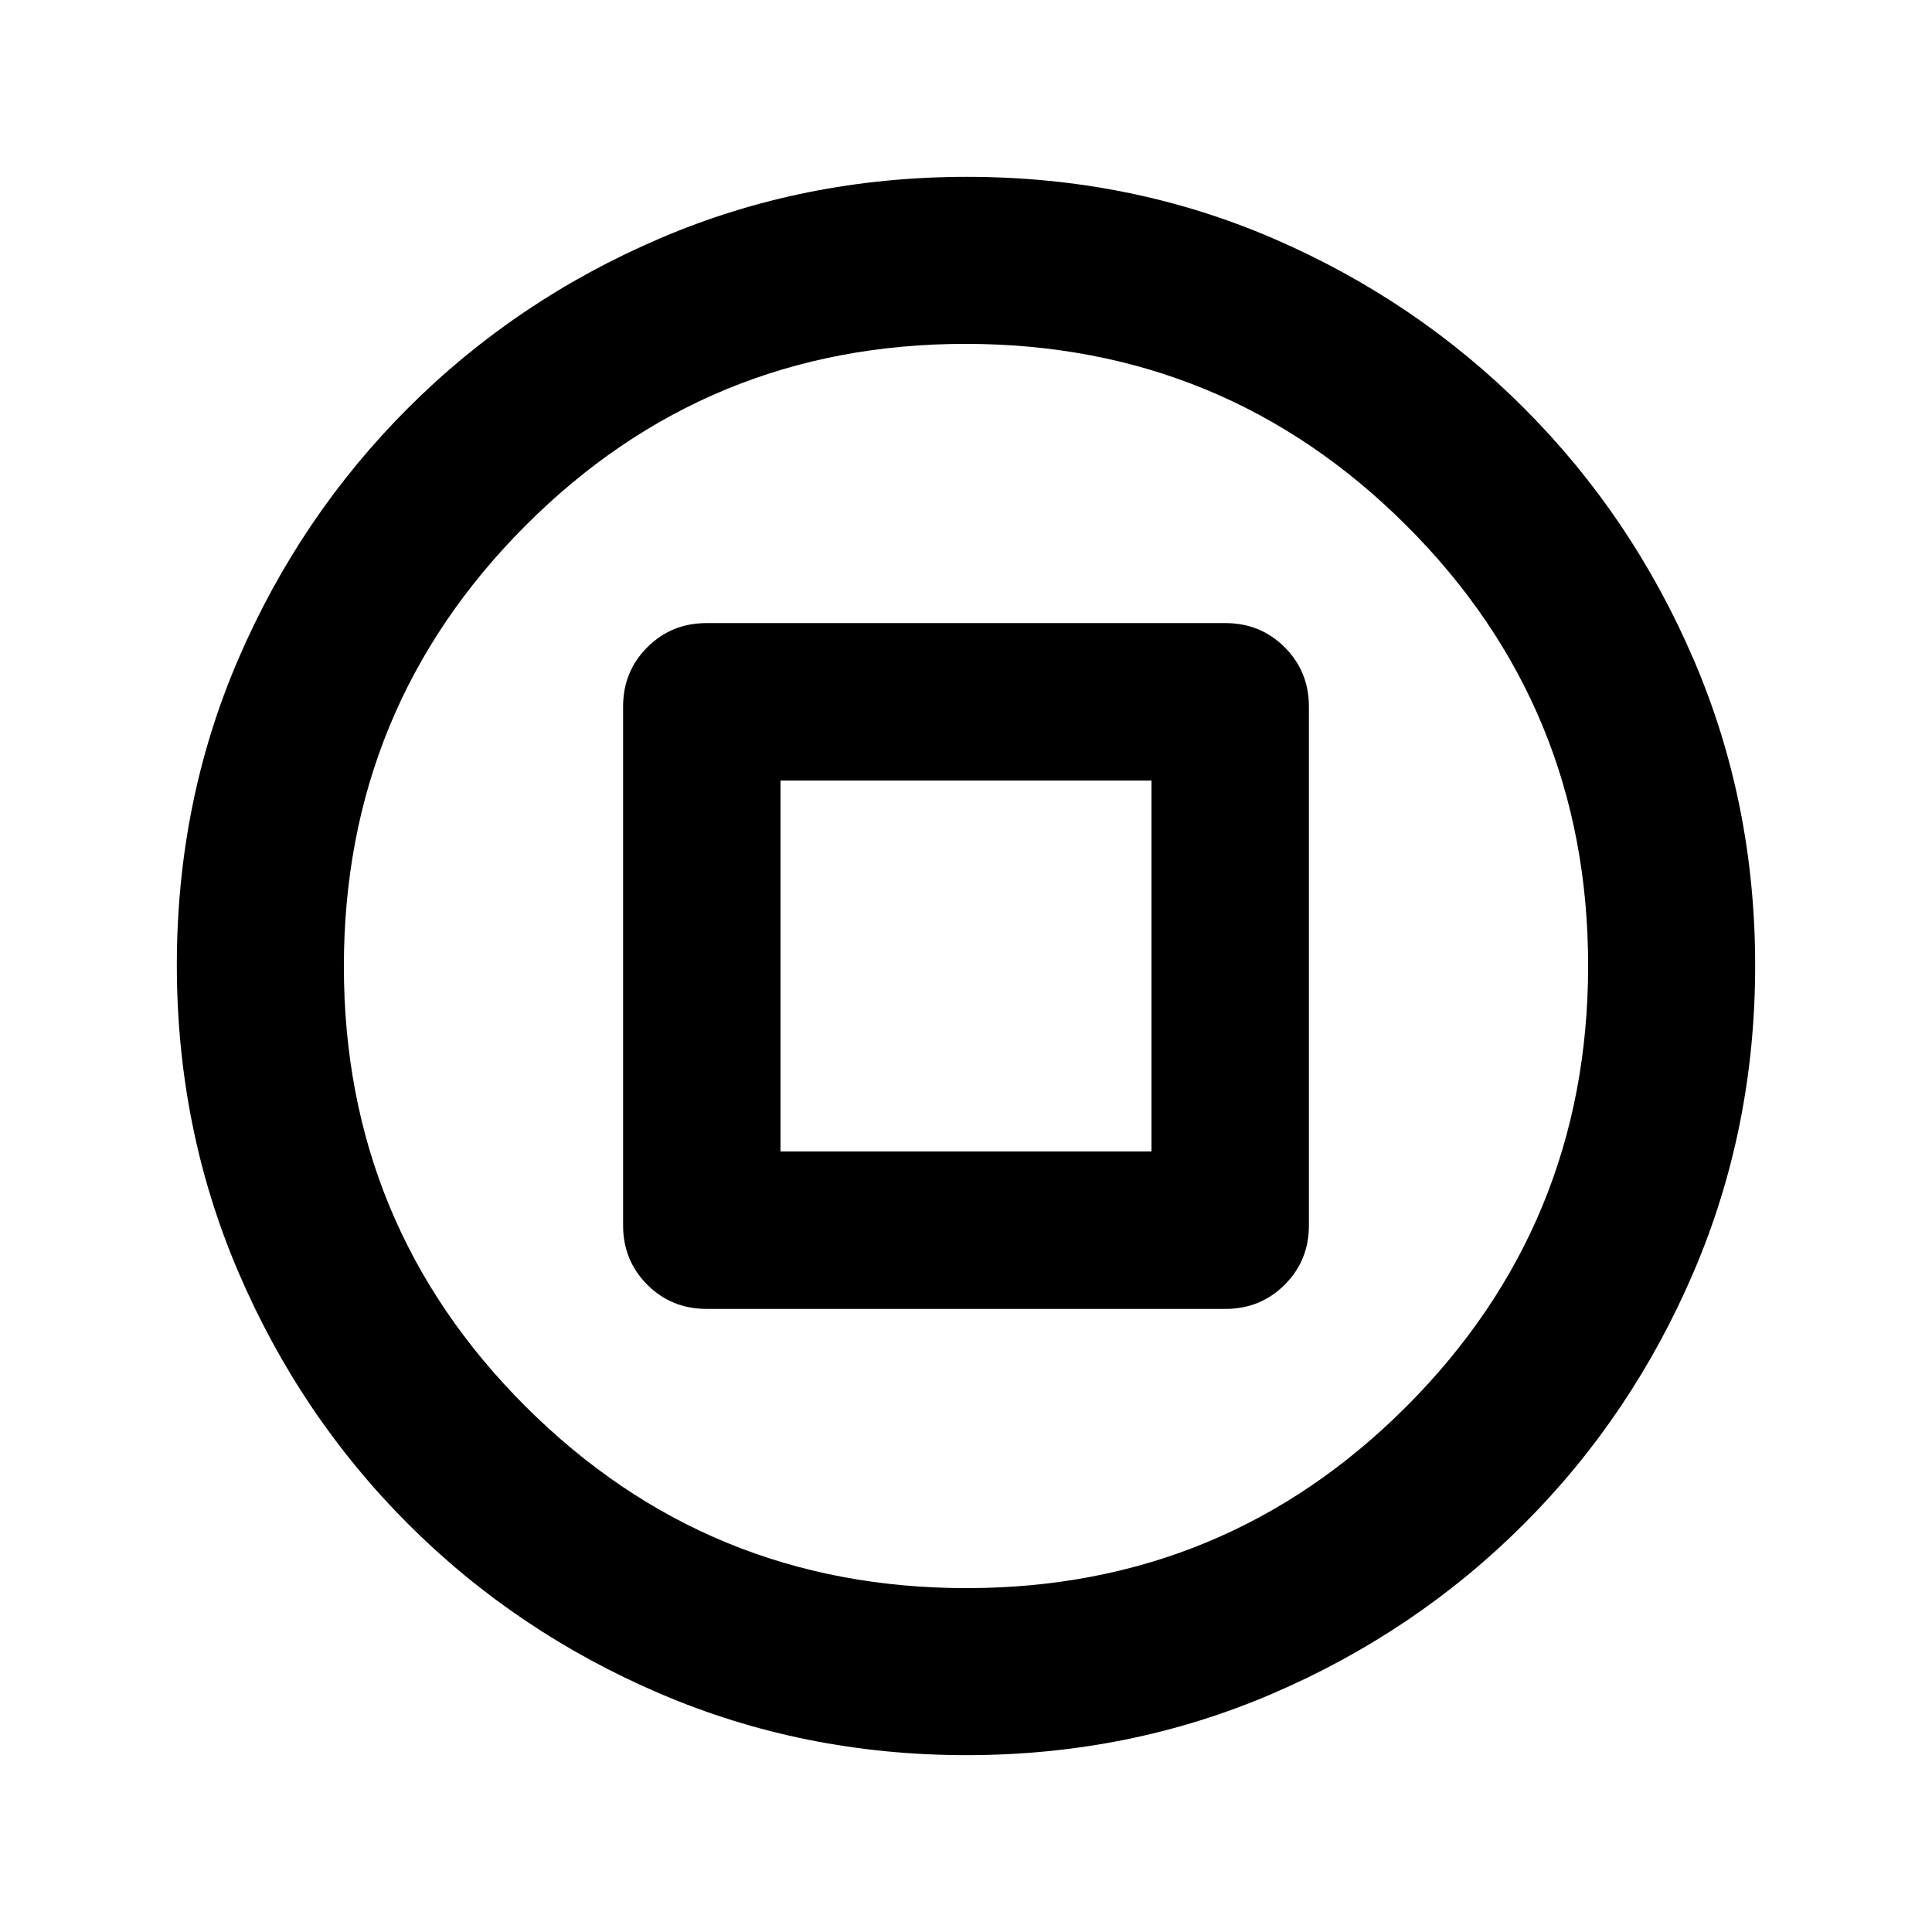 <svg xmlns="http://www.w3.org/2000/svg" height="20" viewBox="0 -960 960 960" width="20"><path d="M351.11-309.61h257.78q17.45 0 29.48-12.02 12.02-12.03 12.02-29.48v-257.78q0-17.45-12.02-29.48-12.03-12.02-29.48-12.02H351.11q-17.45 0-29.48 12.02-12.02 12.03-12.02 29.48v257.78q0 17.45 12.02 29.48 12.03 12.02 29.48 12.02Zm36.72-78.22v-184.34h184.34v184.34H387.83Zm92.43 299.96q-80.93 0-152.37-30.6-71.43-30.6-125.13-84.29-53.69-53.7-84.29-125.11-30.6-71.41-30.6-152.61 0-81.19 30.6-152.13 30.6-70.93 84.29-124.63 53.7-53.69 125.11-84.29 71.41-30.6 152.61-30.6 81.19 0 152.13 30.6 70.93 30.6 124.63 84.29 53.69 53.7 84.29 124.88 30.6 71.17 30.6 152.1 0 80.93-30.6 152.37-30.6 71.43-84.29 125.13-53.7 53.69-124.88 84.29-71.17 30.6-152.1 30.6Zm-.03-83q128.57 0 218.74-90.39 90.16-90.39 90.16-218.97 0-128.57-90.39-218.74-90.39-90.16-218.97-90.16-128.57 0-218.74 90.39-90.16 90.39-90.16 218.97 0 128.57 90.39 218.74 90.39 90.16 218.97 90.16ZM480-480Z"/></svg>